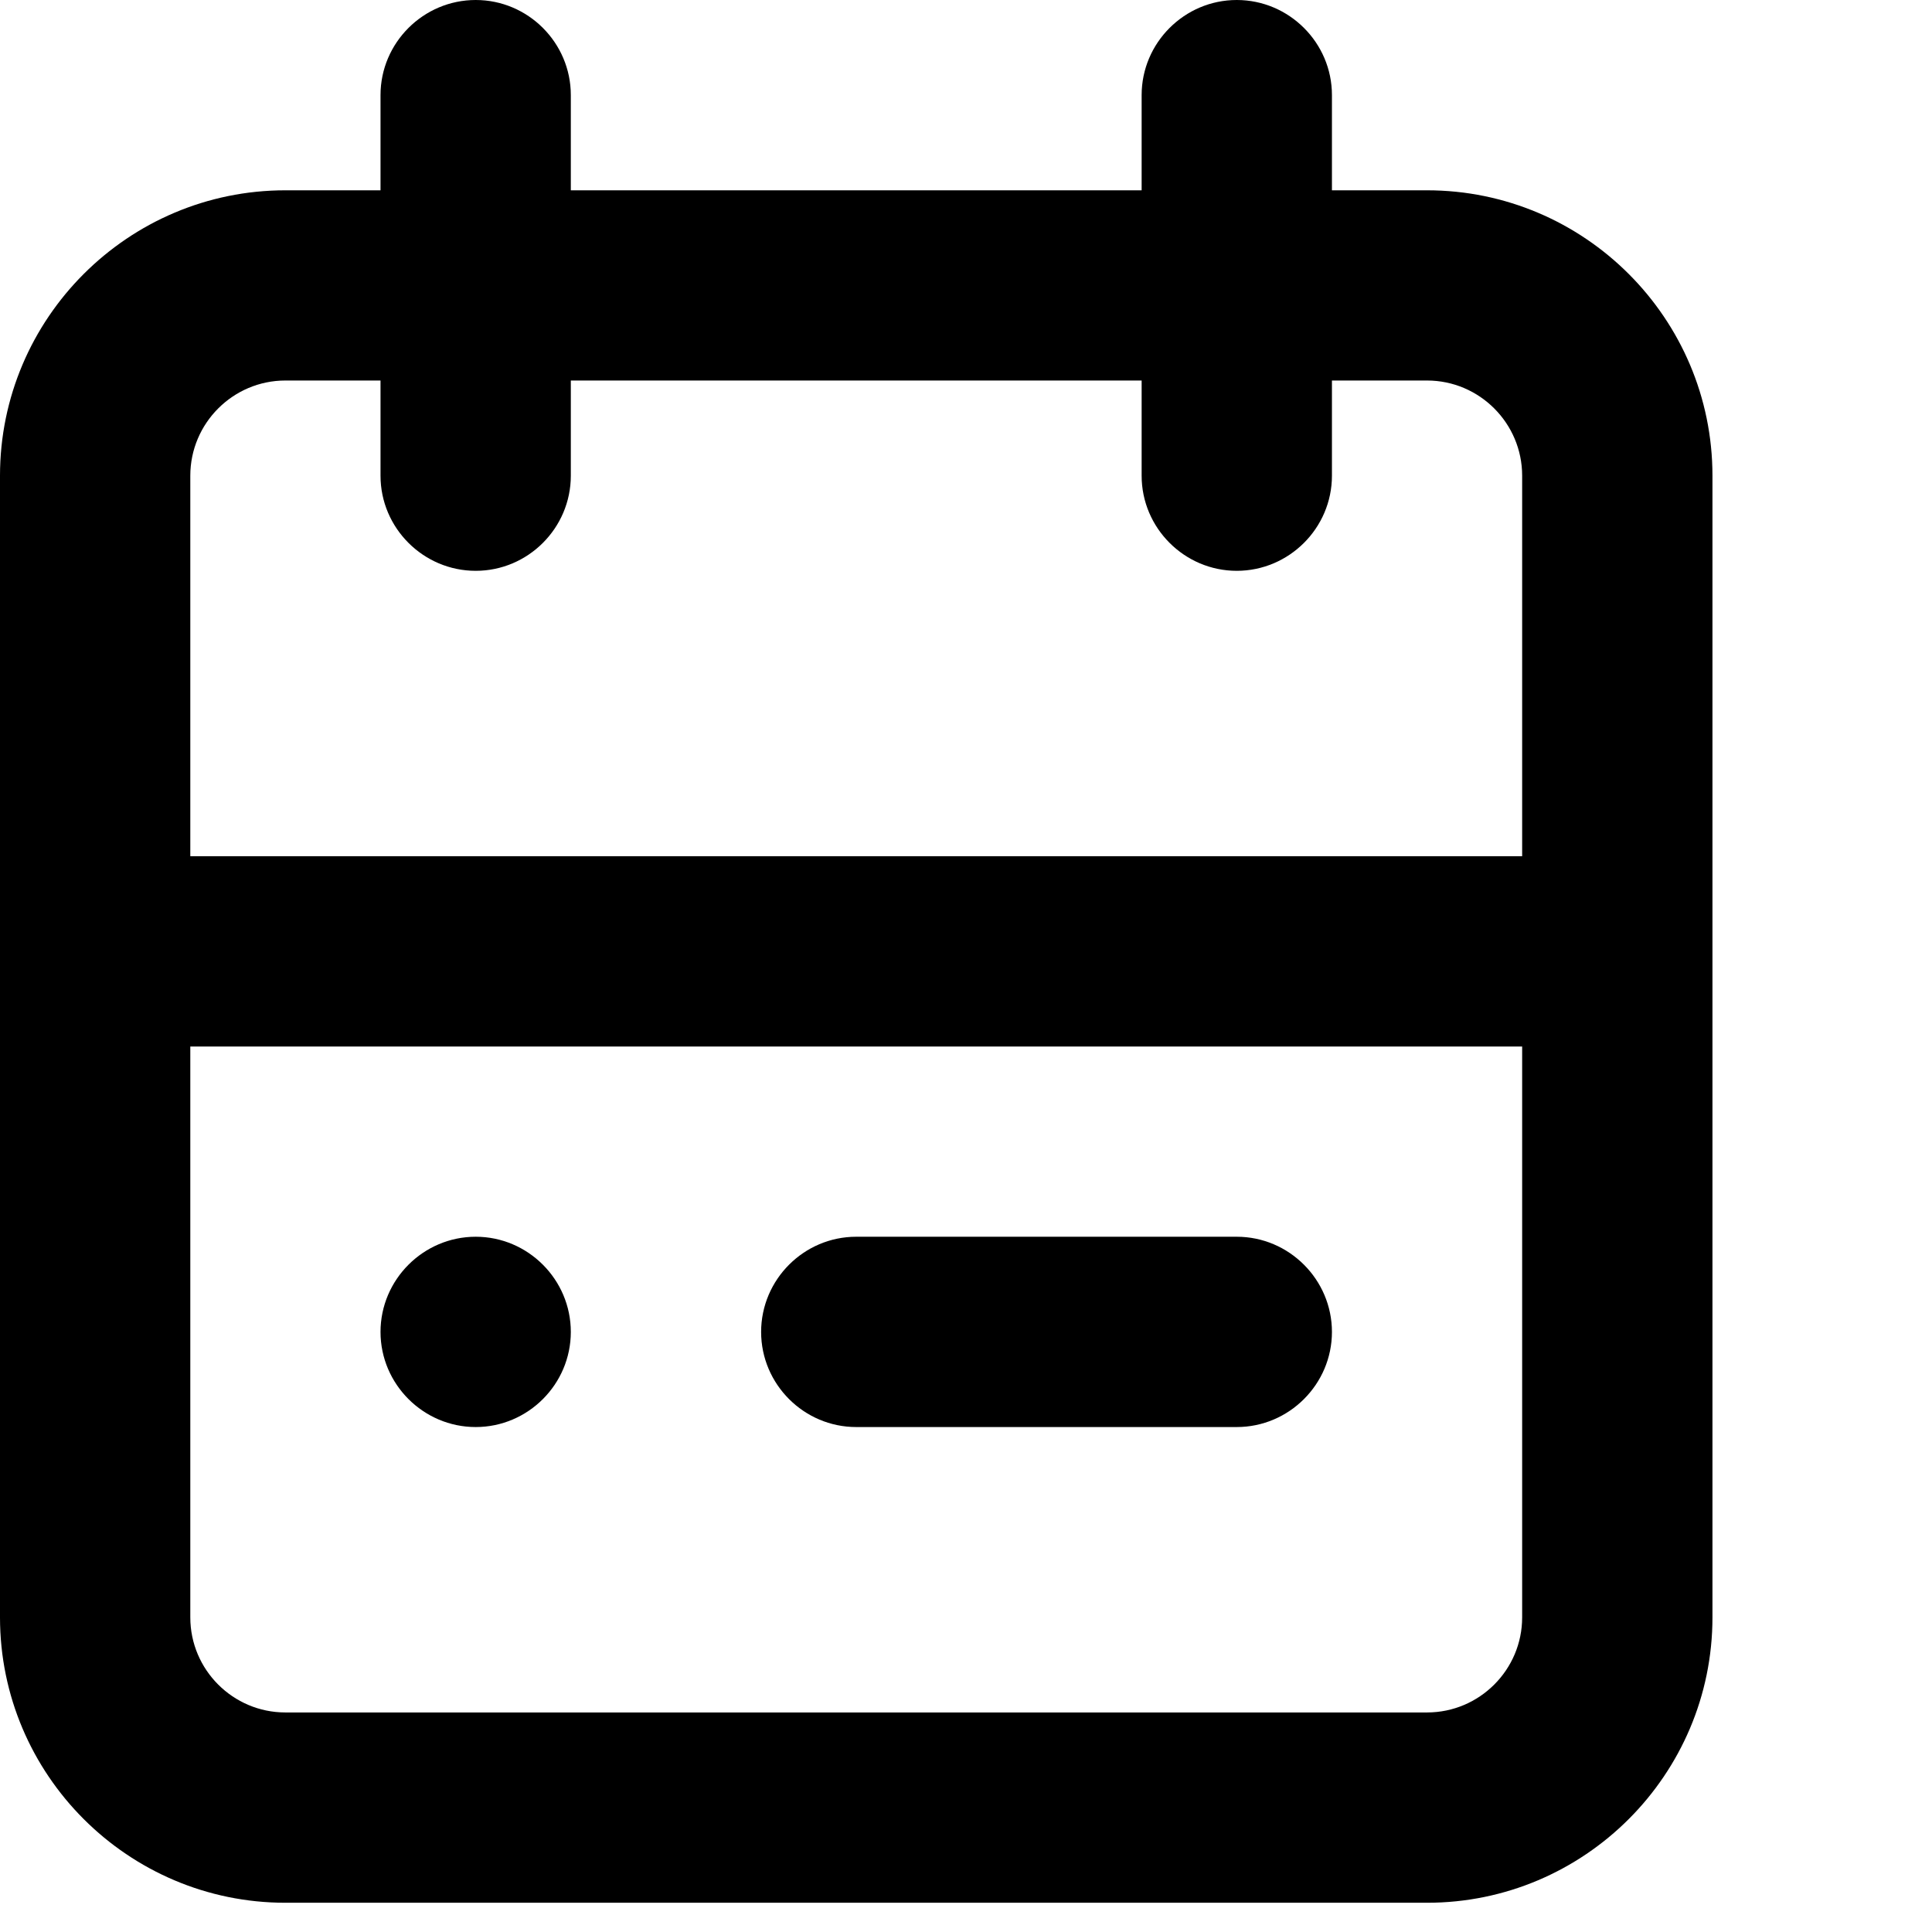 <svg width="22" height="22" viewBox="0 0 22 22" fill="none" xmlns="http://www.w3.org/2000/svg">
<path opacity="1" fill-rule="evenodd" clip-rule="evenodd" d="M4.333 15.167C4.333 14.571 4.821 14.083 5.417 14.083C6.013 14.083 6.5 14.571 6.5 15.167C6.5 15.762 6.013 16.25 5.417 16.25C4.821 16.25 4.333 15.762 4.333 15.167ZM9.75 14.083H14.083C14.679 14.083 15.167 14.571 15.167 15.167C15.167 15.762 14.679 16.25 14.083 16.25H9.75C9.154 16.25 8.667 15.762 8.667 15.167C8.667 14.571 9.154 14.083 9.75 14.083ZM16.25 19.5H3.25C2.653 19.5 2.167 19.014 2.167 18.417V11.917H17.333V18.417C17.333 19.014 16.847 19.5 16.25 19.5M3.25 4.333H4.333V5.417C4.333 6.013 4.821 6.5 5.417 6.5C6.013 6.5 6.5 6.013 6.5 5.417V4.333H13V5.417C13 6.013 13.488 6.5 14.083 6.5C14.679 6.5 15.167 6.013 15.167 5.417V4.333H16.25C16.847 4.333 17.333 4.82 17.333 5.417V9.75H2.167V5.417C2.167 4.82 2.653 4.333 3.25 4.333M16.25 2.167H15.167V1.083C15.167 0.487 14.679 0 14.083 0C13.488 0 13 0.487 13 1.083V2.167H6.5V1.083C6.5 0.487 6.013 0 5.417 0C4.821 0 4.333 0.487 4.333 1.083V2.167H3.25C1.458 2.167 0 3.625 0 5.417V18.417C0 20.209 1.458 21.667 3.25 21.667H16.25C18.042 21.667 19.5 20.209 19.5 18.417V5.417C19.5 3.625 18.042 2.167 16.25 2.167" fill="black"/>
</svg>
